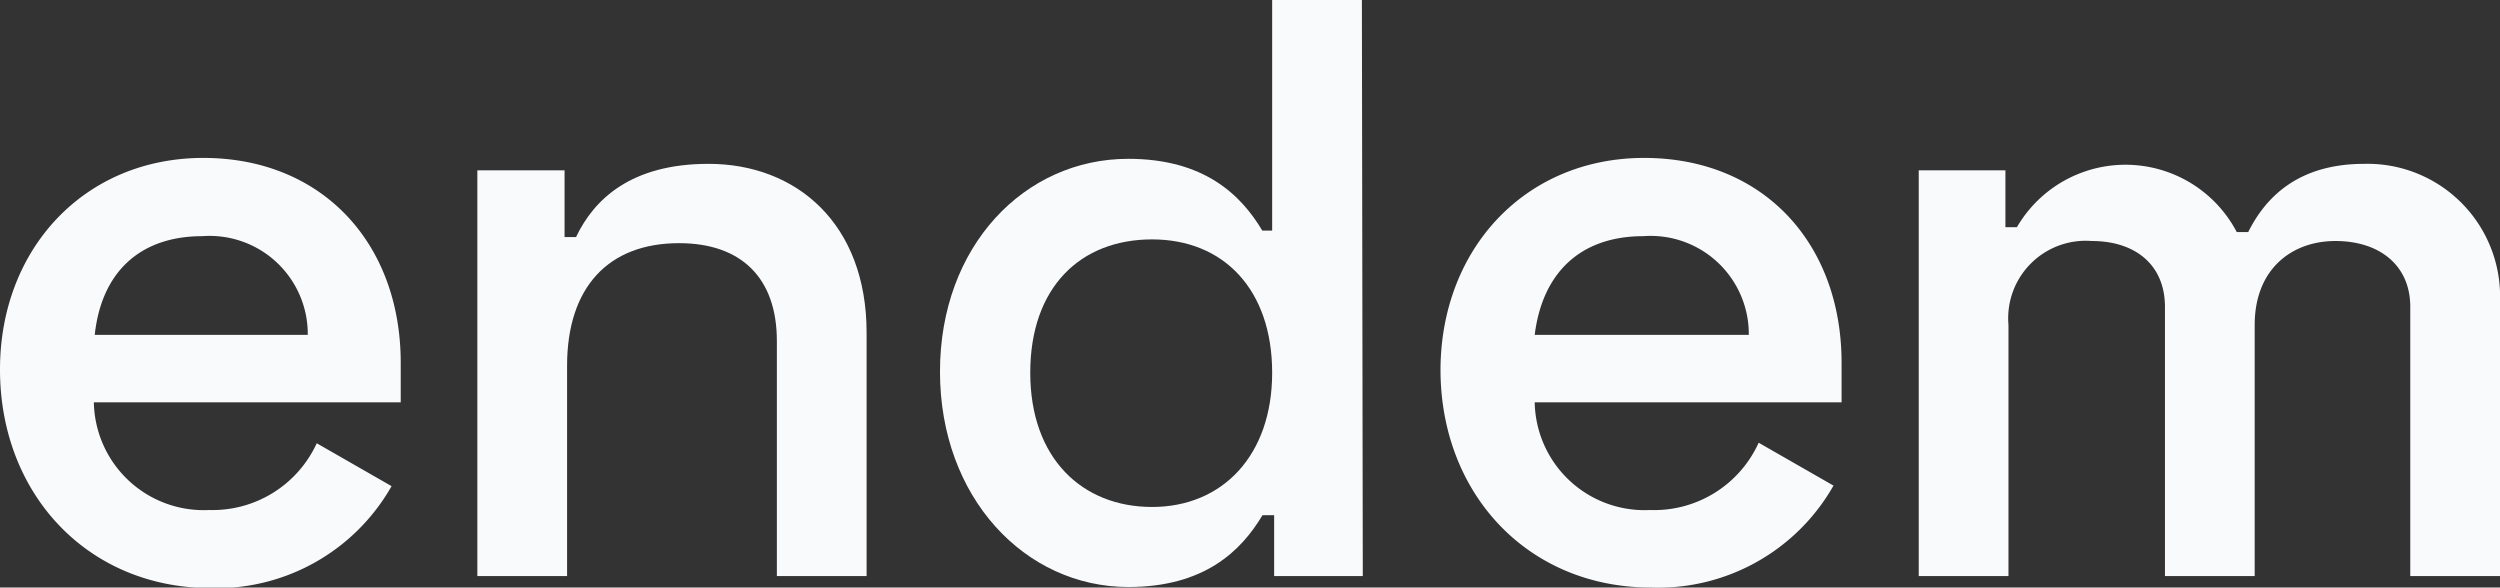 <svg xmlns="http://www.w3.org/2000/svg" viewBox="0 0 139.31 32.74"><rect x="0" y="0" width="139.31" height="32.74" fill="#333333" stroke="none"/><defs><style>.cls-1{fill:#f9fafc;}</style></defs><g id="Слой_2" data-name="Слой 2"><g id="Слой_1-2" data-name="Слой 1"><path class="cls-1" d="M11.33,8.8c6.6,0,11,4.73,11,11.42v2.2H5.23a6.12,6.12,0,0,0,6.42,6,6.39,6.39,0,0,0,6-3.72l4.17,2.39a11.22,11.22,0,0,1-10.13,5.68C4.86,32.74,0,27.51,0,20.59,0,13.85,4.72,8.8,11.33,8.8Zm5.82,9.86a5.47,5.47,0,0,0-5.87-5.5c-3.58,0-5.64,2.11-6,5.5Z"/><path class="cls-1" d="M31.46,9.49v3.72h.64c1-2.11,3.07-4.08,7.38-4.08,4.91,0,8.81,3.34,8.81,9.4V32.1h-5V19c0-3.53-2-5.45-5.45-5.45-3.95,0-6.24,2.47-6.24,6.83V32.1h-5V9.49Z"/><path class="cls-1" d="M75.94,32.1H71V28.71h-.65c-1.19,2-3.25,4-7.47,4-5.78,0-10.5-5-10.5-12S57.09,8.85,62.87,8.85c4.22,0,6.28,2,7.47,4h.55V0h5ZM57.41,20.77c0,4.77,2.89,7.48,6.79,7.48s6.69-2.85,6.69-7.48-2.7-7.43-6.69-7.43S57.41,16,57.41,20.77Z"/><path class="cls-1" d="M91.62,8.8c6.61,0,11,4.73,11,11.42v2.2H85.52a6.12,6.12,0,0,0,6.42,6A6.39,6.39,0,0,0,98,24.67l4.17,2.39A11.23,11.23,0,0,1,92,32.74c-6.87,0-11.73-5.23-11.73-12.15C80.3,13.85,85,8.8,91.62,8.8Zm5.83,9.86a5.47,5.47,0,0,0-5.87-5.5c-3.58,0-5.64,2.11-6.06,5.5Z"/><path class="cls-1" d="M111.75,9.49v3.17h.64a7,7,0,0,1,12.25.27h.64c1-2,2.84-3.8,6.47-3.8a7.39,7.39,0,0,1,7.56,7.65V32.1h-5v-15c0-2.34-1.74-3.67-4.17-3.67s-4.5,1.56-4.5,4.68V32.1h-5v-15c0-2.34-1.65-3.67-4.08-3.67a4.32,4.32,0,0,0-4.64,4.68V32.1h-5V9.49Z"/></g></g></svg>